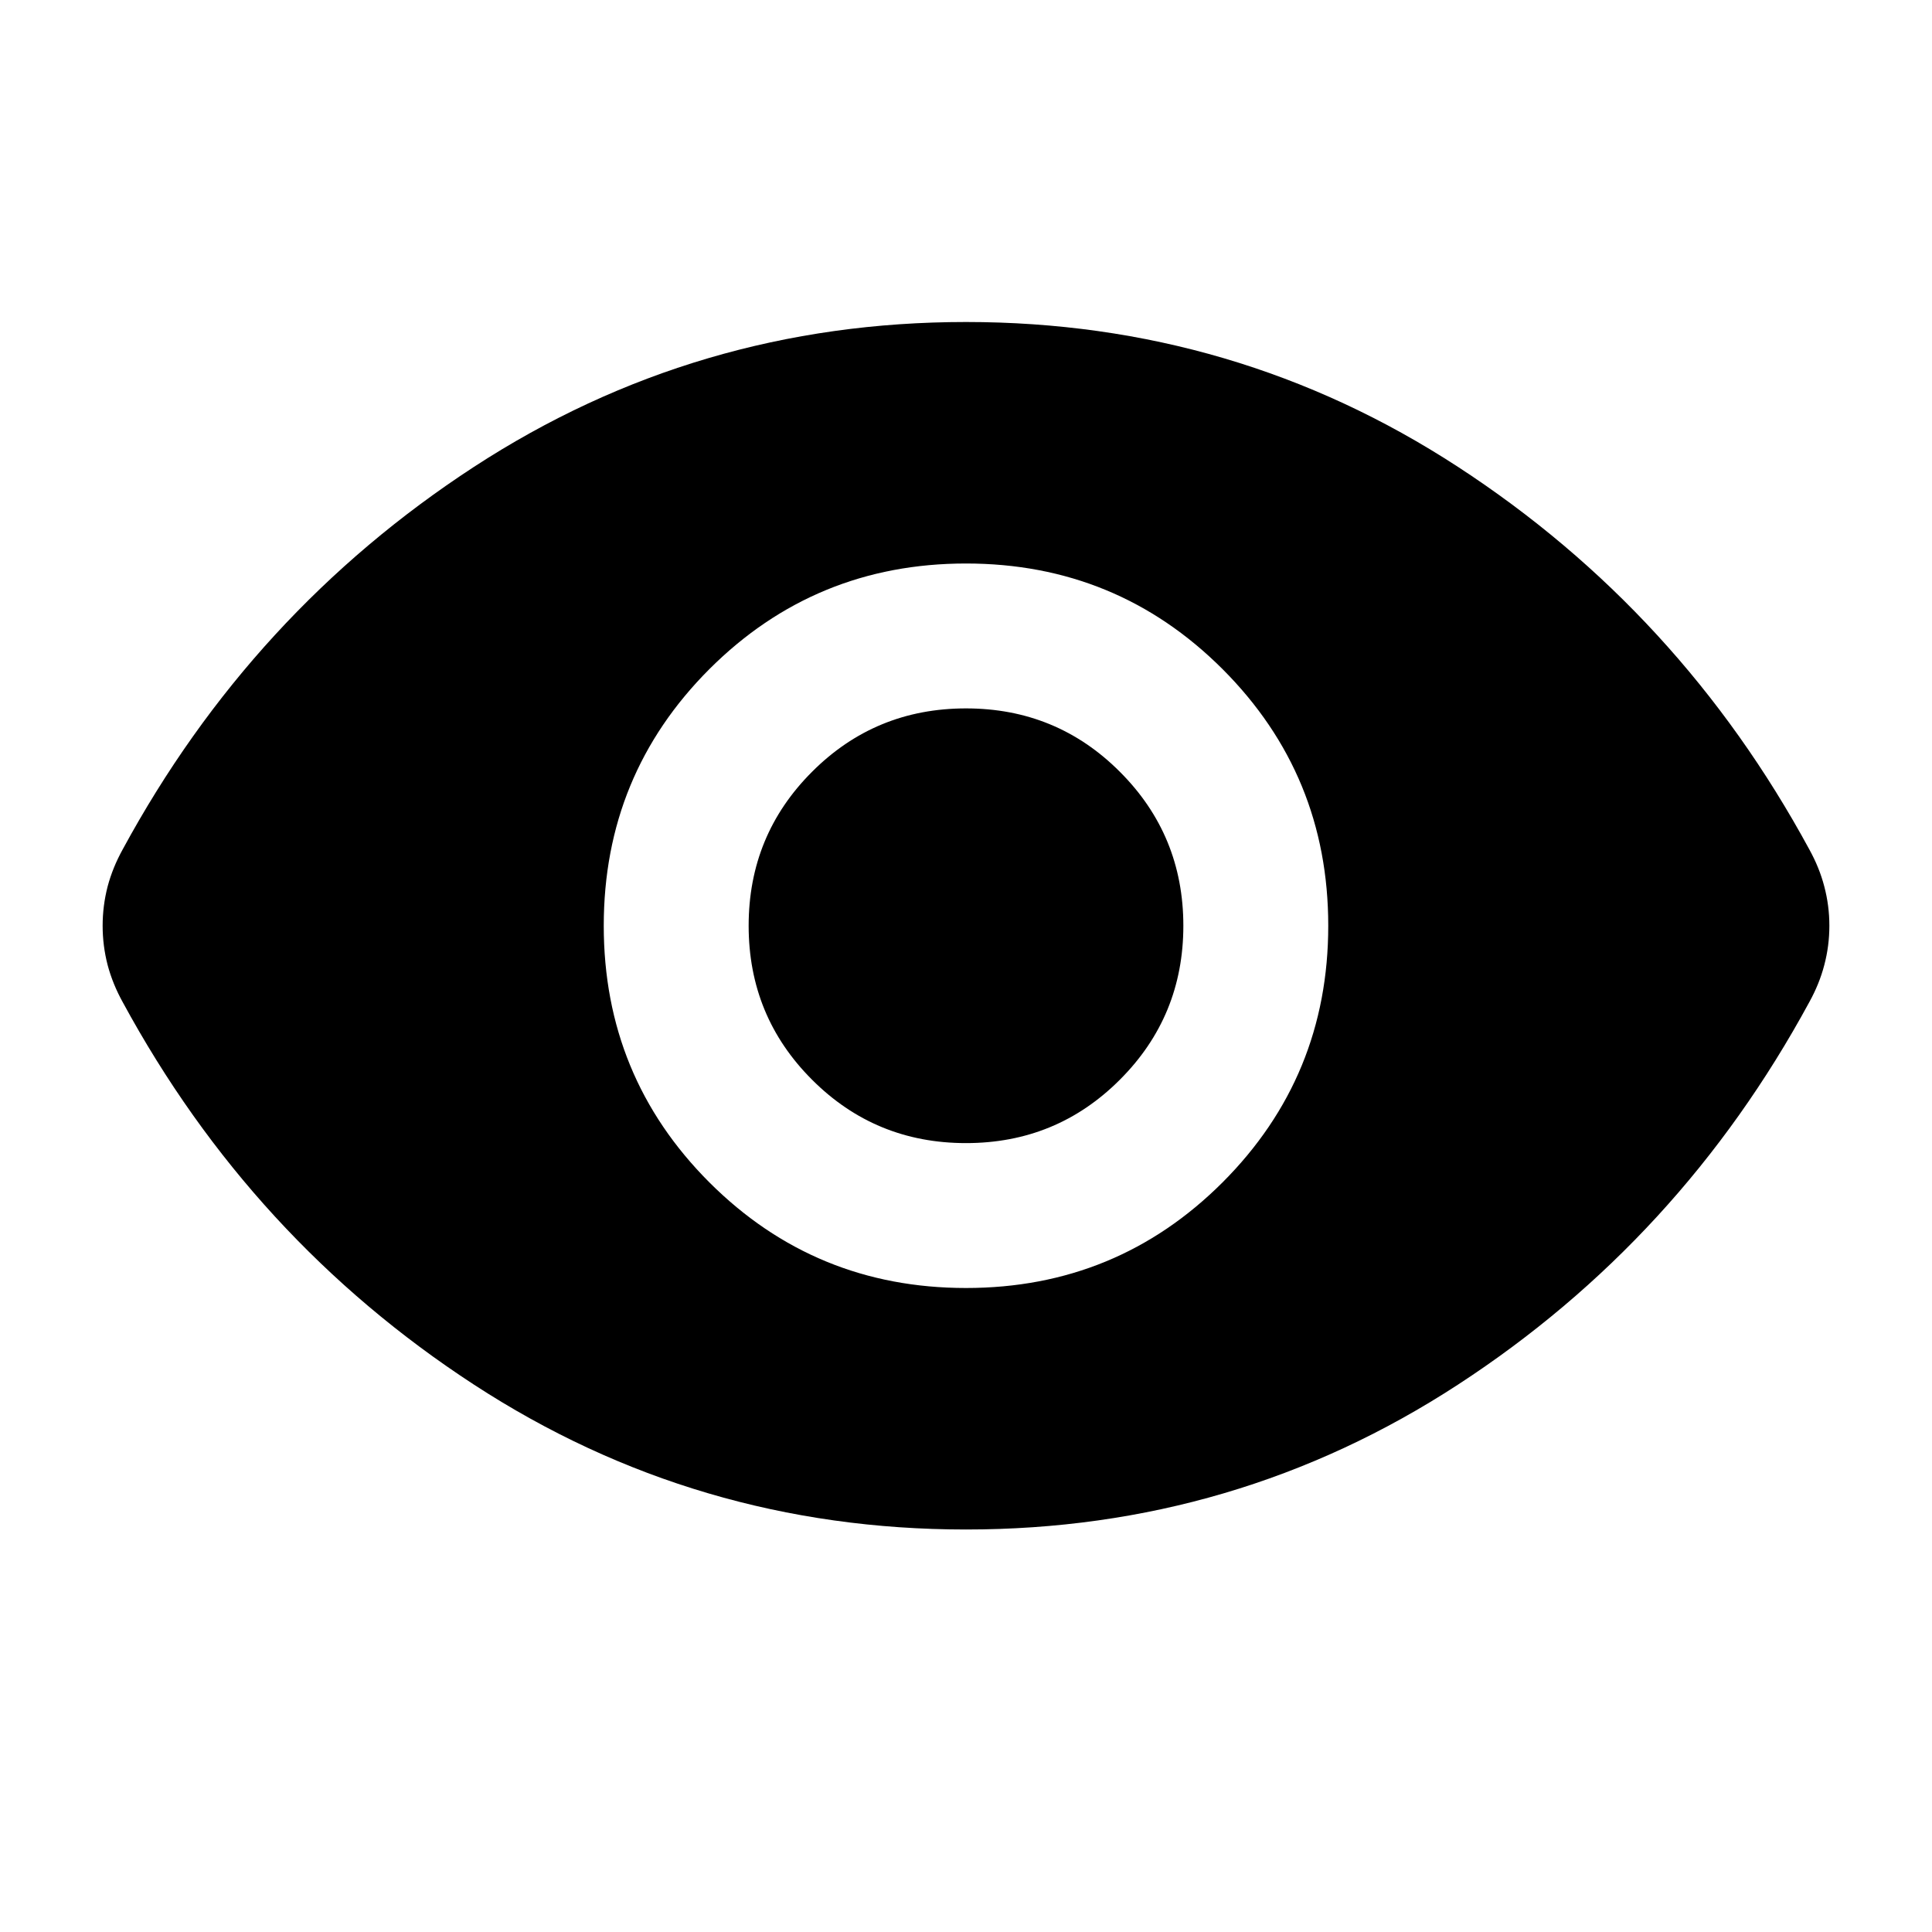 <svg width="24" height="24" viewBox="0 0 24 24" fill="none" xmlns="http://www.w3.org/2000/svg">
<g clip-path="url(#clip0_1_165)">
<path d="M12 16C13.25 16 14.312 15.562 15.187 14.688C16.062 13.812 16.5 12.75 16.5 11.5C16.5 10.25 16.062 9.188 15.187 8.312C14.312 7.438 13.25 7 12 7C10.75 7 9.687 7.438 8.812 8.312C7.937 9.188 7.5 10.25 7.5 11.5C7.5 12.75 7.937 13.812 8.812 14.688C9.687 15.562 10.75 16 12 16ZM12 14.2C11.25 14.2 10.612 13.938 10.087 13.412C9.562 12.887 9.3 12.25 9.3 11.5C9.3 10.75 9.562 10.113 10.087 9.588C10.612 9.062 11.25 8.8 12 8.8C12.75 8.8 13.387 9.062 13.912 9.588C14.437 10.113 14.7 10.75 14.7 11.5C14.7 12.25 14.437 12.887 13.912 13.412C13.387 13.938 12.75 14.2 12 14.2ZM12 19C9.767 19 7.729 18.4 5.887 17.2C4.046 16 2.592 14.417 1.525 12.45C1.442 12.3 1.379 12.146 1.337 11.988C1.296 11.829 1.275 11.667 1.275 11.5C1.275 11.333 1.296 11.171 1.337 11.012C1.379 10.854 1.442 10.7 1.525 10.55C2.592 8.583 4.046 7 5.887 5.8C7.729 4.6 9.767 4 12 4C14.233 4 16.271 4.6 18.112 5.8C19.954 7 21.408 8.583 22.475 10.55C22.558 10.7 22.621 10.854 22.662 11.012C22.704 11.171 22.725 11.333 22.725 11.5C22.725 11.667 22.704 11.829 22.662 11.988C22.621 12.146 22.558 12.3 22.475 12.45C21.408 14.417 19.954 16 18.112 17.2C16.271 18.4 14.233 19 12 19Z" fill="currentColor"/>
</g>
<defs>
<clipPath id="clip0_1_165">
<rect width="24" height="24" fill="white"/>
</clipPath>
</defs>
</svg>
